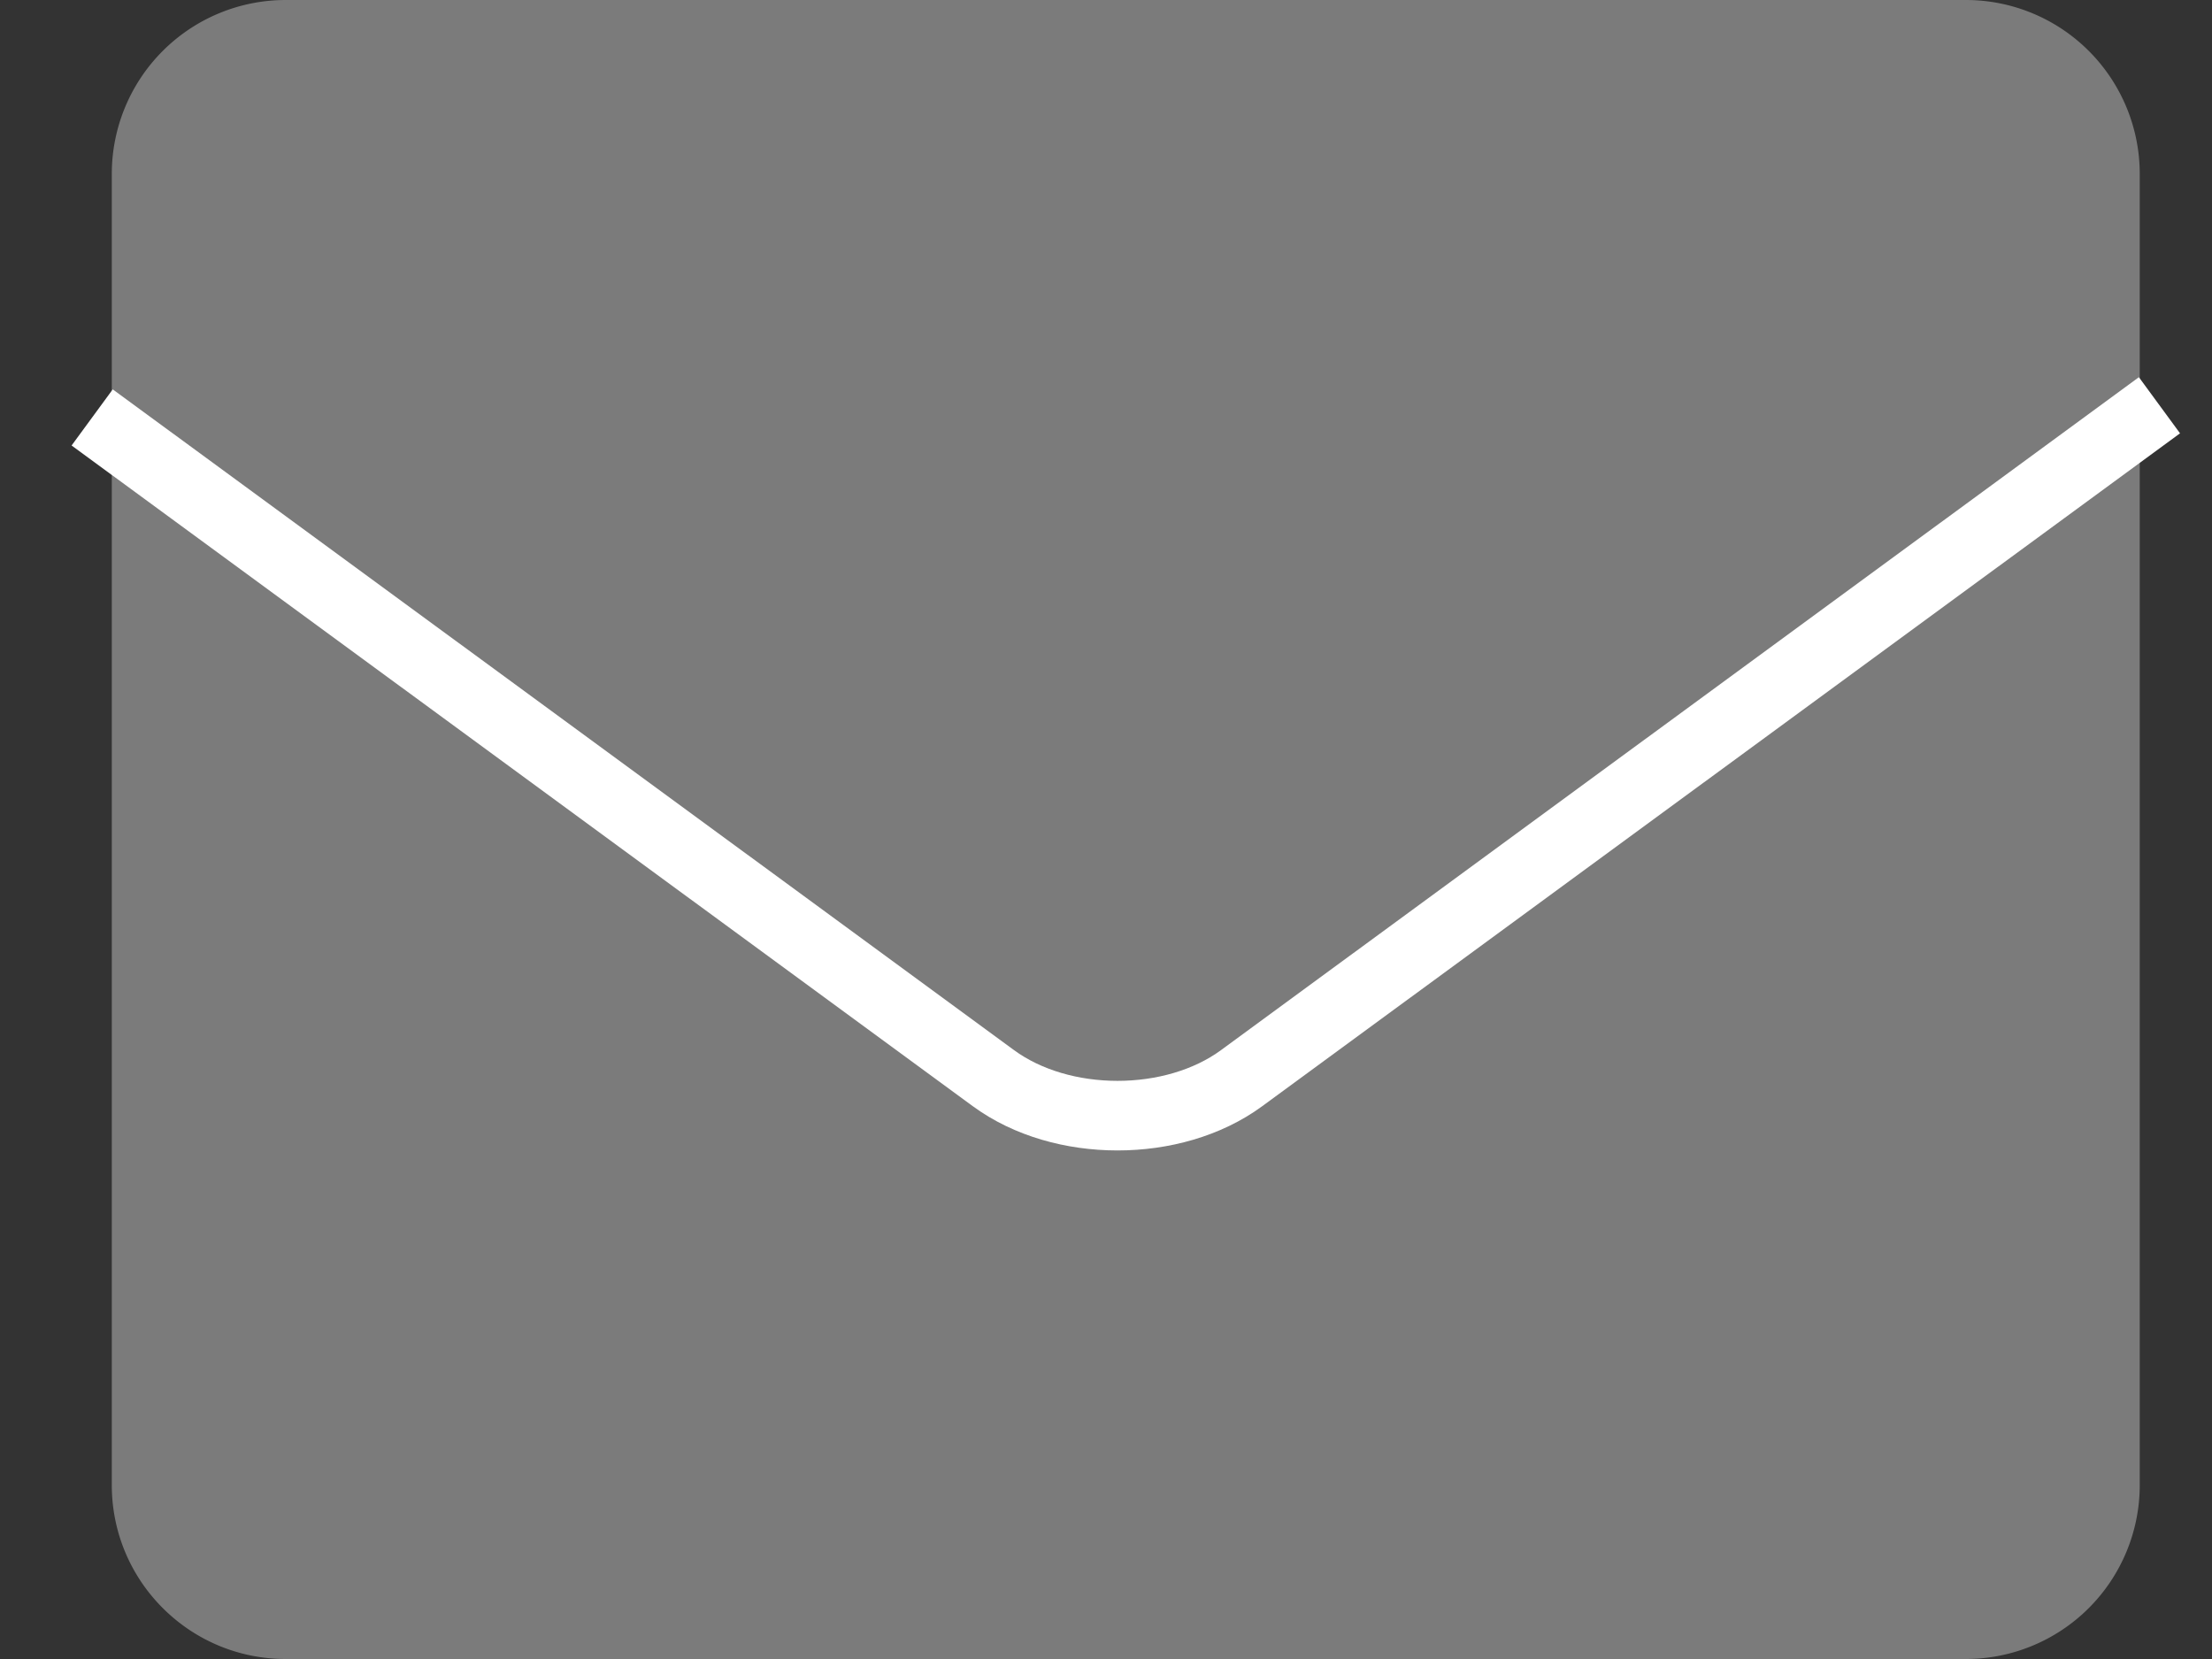 <svg width="24" height="18" fill="none" xmlns="http://www.w3.org/2000/svg"><rect width="100%" height="100%" fill="#333333" stroke="none"/><path d="M21.33 0H3.1a1.887 1.887 0 00-1.887 1.887v14.226C1.213 17.155 2.058 18 3.1 18h18.23a1.887 1.887 0 001.886-1.887V1.887A1.887 1.887 0 0021.33 0z" fill="#7B7B7B"/><path d="M1 4.529l9.78 7.17c.738.541 1.952.541 2.69 0l9.96-7.302" stroke="#fff" stroke-width=".755" stroke-miterlimit="22.926"/></svg>